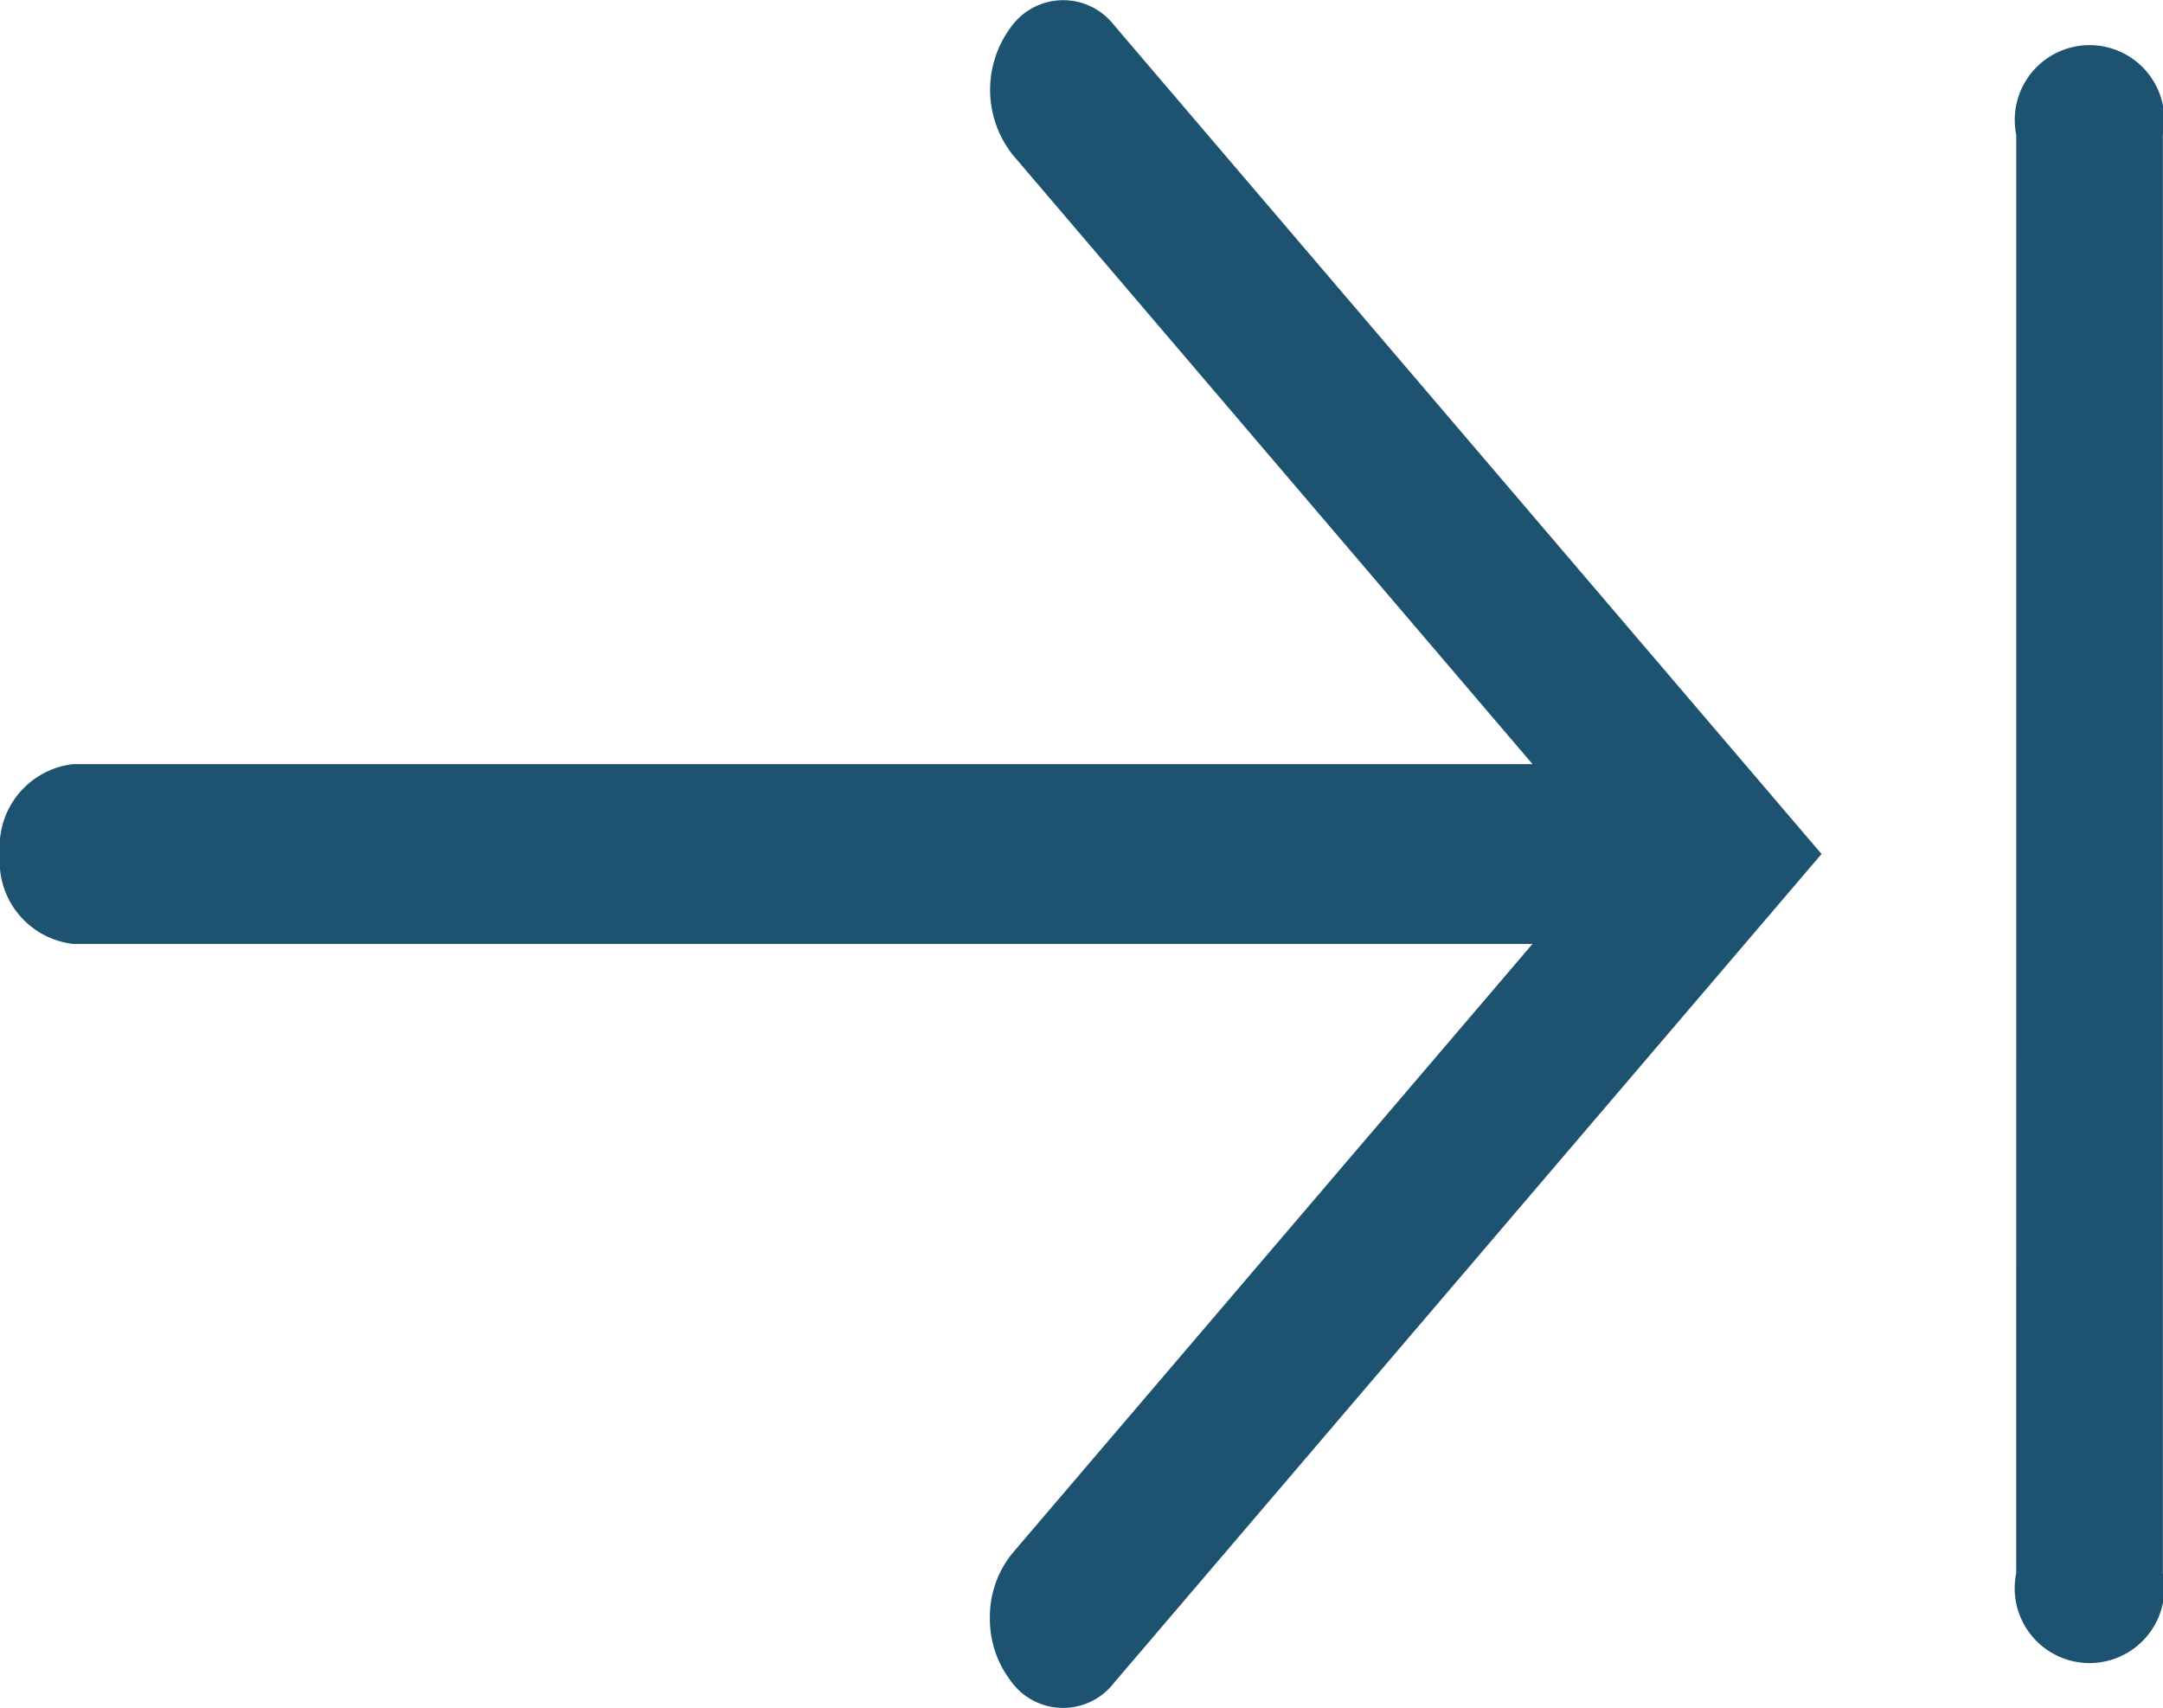 <svg xmlns="http://www.w3.org/2000/svg" xmlns:xlink="http://www.w3.org/1999/xlink" width="46.667" height="36.848" viewBox="0 0 46.667 36.848">
  <defs>
    <clipPath id="clip-path">
      <rect id="Rectangle_48" data-name="Rectangle 48" width="46.667" height="36.848" transform="translate(0 0)" fill="none"/>
    </clipPath>
  </defs>
  <g id="Group_77" data-name="Group 77" transform="translate(-4)">
    <g id="Group_76" data-name="Group 76" transform="translate(4)" clip-path="url(#clip-path)">
      <path id="Path_94" data-name="Path 94" d="M0,18.425a1.788,1.788,0,0,0,1.582,1.939H33.064L21.845,33.507a2.168,2.168,0,0,0-.488,1.4,2.192,2.192,0,0,0,.438,1.34,1.386,1.386,0,0,0,2.237.062L39.3,18.424,24.032.538A1.386,1.386,0,0,0,21.8.6a2.26,2.26,0,0,0,.051,2.742L33.064,16.485H1.583A1.788,1.788,0,0,0,0,18.424Z" fill="#1d5370"/>
      <path id="Path_95" data-name="Path 95" d="M43.5,33.939a1.615,1.615,0,1,0,3.164,0V2.91a1.614,1.614,0,1,0-3.163,0Z" fill="#1d5370"/>
    </g>
  </g>
</svg>
